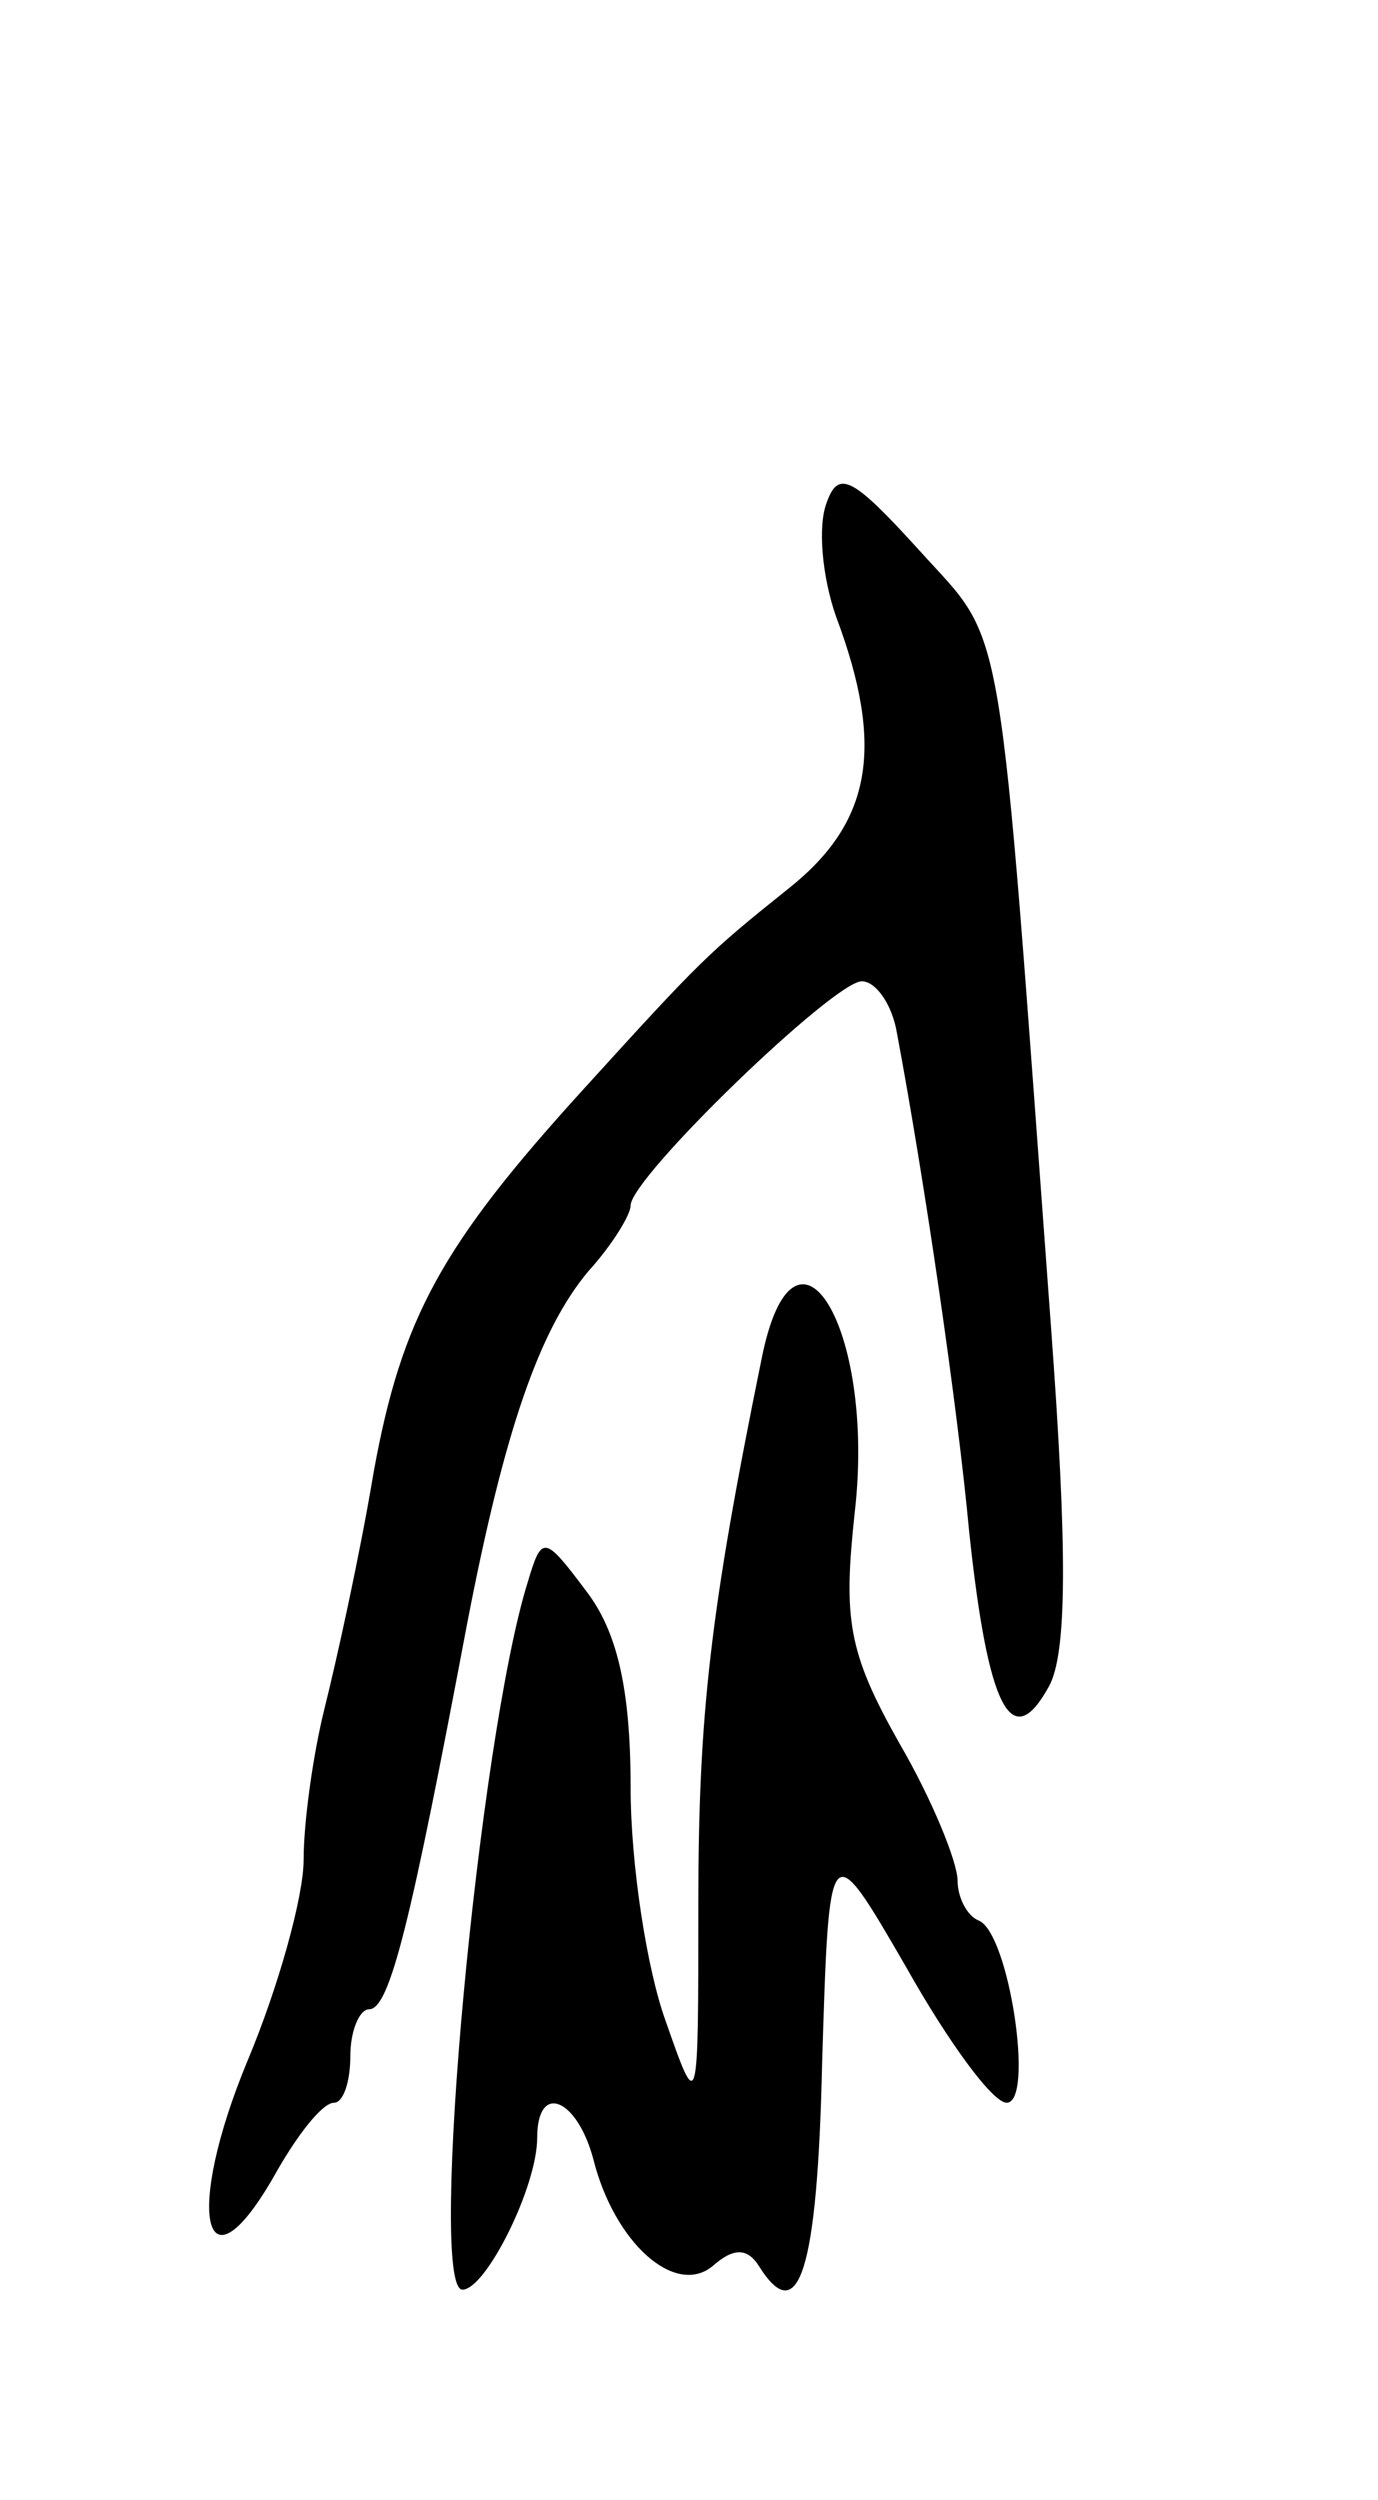 <svg version="1.0" xmlns="http://www.w3.org/2000/svg"
 width="59pt" height="107pt" viewBox="0 0 59 107"
 preserveAspectRatio="xMidYMid meet">
<g transform="translate(0,107) scale(0.1,-0.1)"
fill="#000000" stroke="none">
<path d="M354 855 c-4 -10 -2 -32 4 -49 21 -56 15 -88 -20 -116 -35 -28 -38
-31 -88 -86 -61 -67 -78 -98 -90 -164 -6 -36 -16 -81 -21 -101 -5 -20 -9 -49
-9 -65 0 -16 -11 -55 -24 -86 -27 -65 -19 -102 11 -50 10 18 21 32 26 32 4 0
7 9 7 20 0 11 4 20 8 20 9 0 18 38 42 165 16 83 31 126 52 151 10 11 18 24 18
28 0 12 87 96 99 96 6 0 13 -10 15 -22 12 -64 26 -160 31 -214 8 -75 18 -95
34 -66 8 14 8 59 1 154 -23 312 -19 291 -56 332 -29 32 -35 35 -40 21z"/>
<path d="M326 488 c-22 -108 -27 -152 -27 -233 0 -90 0 -90 -14 -50 -8 22 -15
67 -15 100 0 43 -6 67 -19 84 -18 24 -19 24 -25 4 -21 -67 -43 -303 -28 -303
10 0 32 44 32 65 0 24 17 17 24 -9 9 -36 35 -59 51 -46 9 8 15 8 20 0 17 -27
25 -2 27 87 3 98 3 98 36 41 18 -32 37 -58 43 -58 12 0 1 73 -12 78 -5 2 -9
10 -9 17 0 8 -11 35 -25 59 -22 39 -24 53 -19 99 9 79 -26 136 -40 65z"/>
</g>
</svg>
